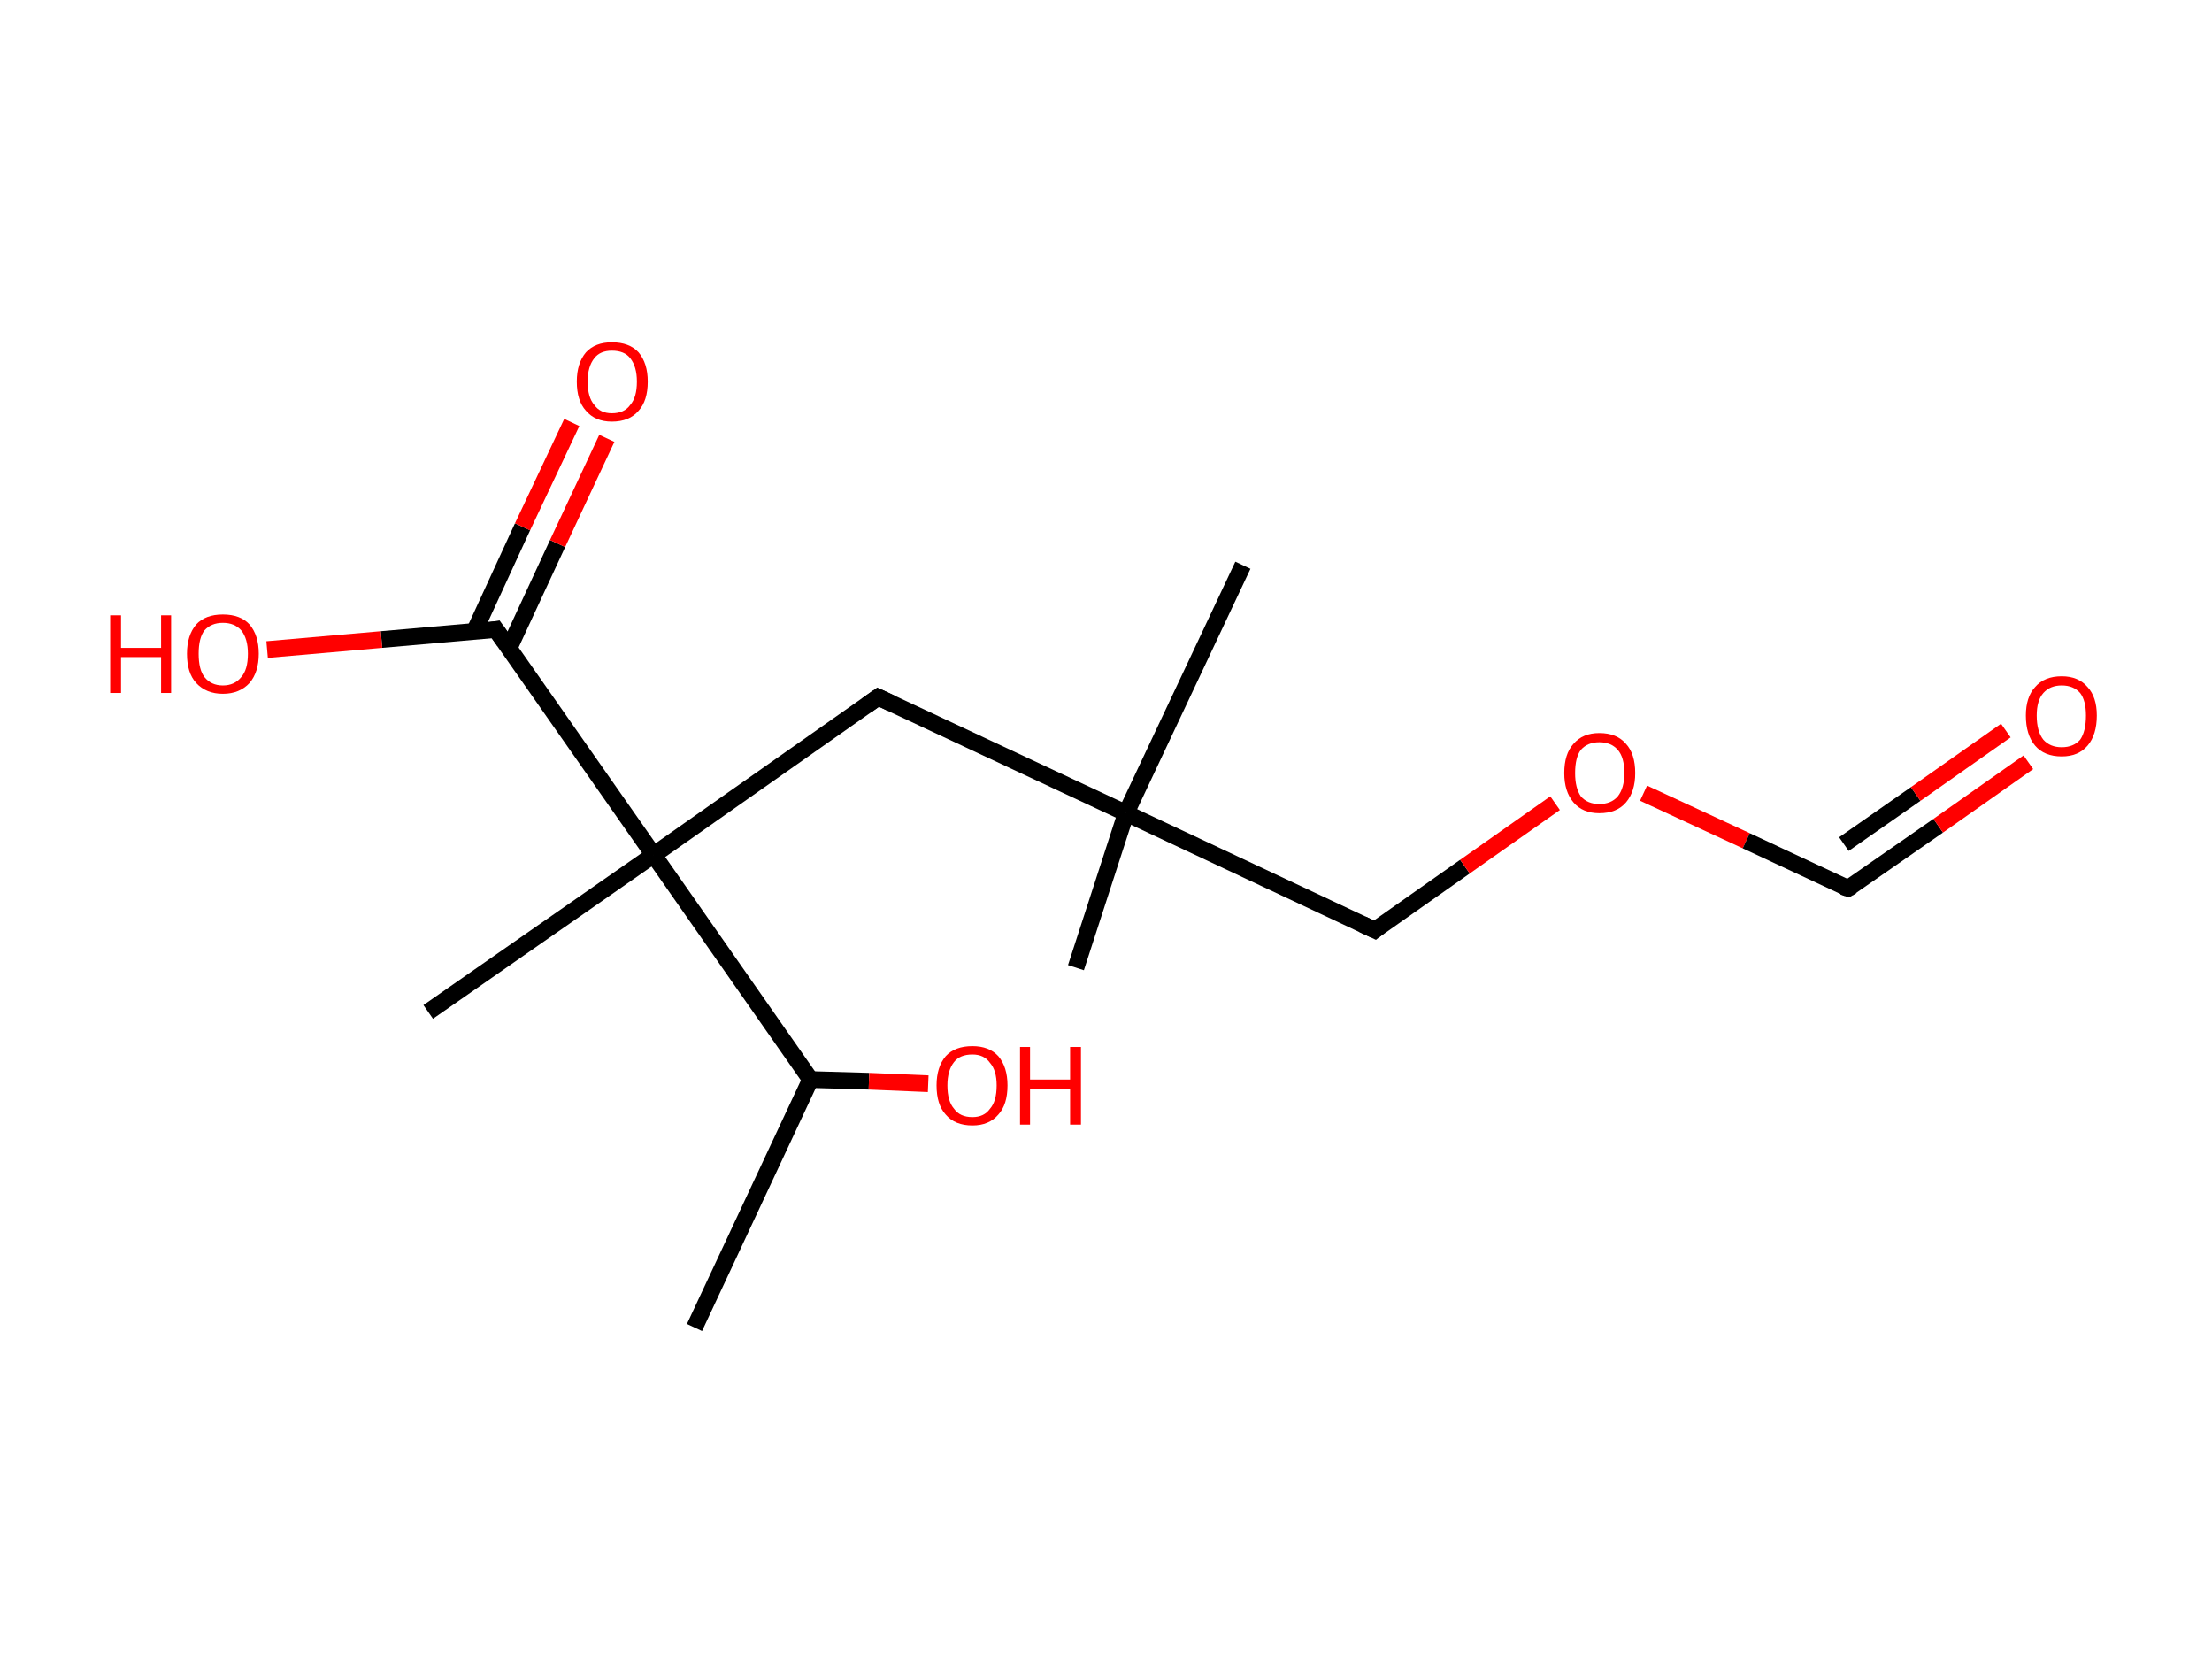 <?xml version='1.0' encoding='ASCII' standalone='yes'?>
<svg xmlns="http://www.w3.org/2000/svg" xmlns:rdkit="http://www.rdkit.org/xml" xmlns:xlink="http://www.w3.org/1999/xlink" version="1.1" baseProfile="full" xml:space="preserve" width="265px" height="200px" viewBox="0 0 265 200">
<!-- END OF HEADER -->
<rect style="opacity:1.0;fill:#FFFFFF;stroke:none" width="265.0" height="200.0" x="0.0" y="0.0"> </rect>
<path class="bond-0 atom-0 atom-1" d="M 83.2,159.0 L 97.1,129.3" style="fill:none;fill-rule:evenodd;stroke:#000000;stroke-width:2.0px;stroke-linecap:butt;stroke-linejoin:miter;stroke-opacity:1"/>
<path class="bond-1 atom-1 atom-2" d="M 97.1,129.3 L 104.1,129.5" style="fill:none;fill-rule:evenodd;stroke:#000000;stroke-width:2.0px;stroke-linecap:butt;stroke-linejoin:miter;stroke-opacity:1"/>
<path class="bond-1 atom-1 atom-2" d="M 104.1,129.5 L 111.2,129.8" style="fill:none;fill-rule:evenodd;stroke:#FF0000;stroke-width:2.0px;stroke-linecap:butt;stroke-linejoin:miter;stroke-opacity:1"/>
<path class="bond-2 atom-1 atom-3" d="M 97.1,129.3 L 78.3,102.4" style="fill:none;fill-rule:evenodd;stroke:#000000;stroke-width:2.0px;stroke-linecap:butt;stroke-linejoin:miter;stroke-opacity:1"/>
<path class="bond-3 atom-3 atom-4" d="M 78.3,102.4 L 51.3,121.2" style="fill:none;fill-rule:evenodd;stroke:#000000;stroke-width:2.0px;stroke-linecap:butt;stroke-linejoin:miter;stroke-opacity:1"/>
<path class="bond-4 atom-3 atom-5" d="M 78.3,102.4 L 105.2,83.5" style="fill:none;fill-rule:evenodd;stroke:#000000;stroke-width:2.0px;stroke-linecap:butt;stroke-linejoin:miter;stroke-opacity:1"/>
<path class="bond-5 atom-5 atom-6" d="M 105.2,83.5 L 134.9,97.4" style="fill:none;fill-rule:evenodd;stroke:#000000;stroke-width:2.0px;stroke-linecap:butt;stroke-linejoin:miter;stroke-opacity:1"/>
<path class="bond-6 atom-6 atom-7" d="M 134.9,97.4 L 148.9,67.7" style="fill:none;fill-rule:evenodd;stroke:#000000;stroke-width:2.0px;stroke-linecap:butt;stroke-linejoin:miter;stroke-opacity:1"/>
<path class="bond-7 atom-6 atom-8" d="M 134.9,97.4 L 128.9,115.9" style="fill:none;fill-rule:evenodd;stroke:#000000;stroke-width:2.0px;stroke-linecap:butt;stroke-linejoin:miter;stroke-opacity:1"/>
<path class="bond-8 atom-6 atom-9" d="M 134.9,97.4 L 164.7,111.4" style="fill:none;fill-rule:evenodd;stroke:#000000;stroke-width:2.0px;stroke-linecap:butt;stroke-linejoin:miter;stroke-opacity:1"/>
<path class="bond-9 atom-9 atom-10" d="M 164.7,111.4 L 175.5,103.8" style="fill:none;fill-rule:evenodd;stroke:#000000;stroke-width:2.0px;stroke-linecap:butt;stroke-linejoin:miter;stroke-opacity:1"/>
<path class="bond-9 atom-9 atom-10" d="M 175.5,103.8 L 186.3,96.2" style="fill:none;fill-rule:evenodd;stroke:#FF0000;stroke-width:2.0px;stroke-linecap:butt;stroke-linejoin:miter;stroke-opacity:1"/>
<path class="bond-10 atom-10 atom-11" d="M 196.9,95.0 L 209.2,100.7" style="fill:none;fill-rule:evenodd;stroke:#FF0000;stroke-width:2.0px;stroke-linecap:butt;stroke-linejoin:miter;stroke-opacity:1"/>
<path class="bond-10 atom-10 atom-11" d="M 209.2,100.7 L 221.4,106.4" style="fill:none;fill-rule:evenodd;stroke:#000000;stroke-width:2.0px;stroke-linecap:butt;stroke-linejoin:miter;stroke-opacity:1"/>
<path class="bond-11 atom-11 atom-12" d="M 221.4,106.4 L 232.2,98.9" style="fill:none;fill-rule:evenodd;stroke:#000000;stroke-width:2.0px;stroke-linecap:butt;stroke-linejoin:miter;stroke-opacity:1"/>
<path class="bond-11 atom-11 atom-12" d="M 232.2,98.9 L 243.0,91.3" style="fill:none;fill-rule:evenodd;stroke:#FF0000;stroke-width:2.0px;stroke-linecap:butt;stroke-linejoin:miter;stroke-opacity:1"/>
<path class="bond-11 atom-11 atom-12" d="M 220.9,101.1 L 229.5,95.1" style="fill:none;fill-rule:evenodd;stroke:#000000;stroke-width:2.0px;stroke-linecap:butt;stroke-linejoin:miter;stroke-opacity:1"/>
<path class="bond-11 atom-11 atom-12" d="M 229.5,95.1 L 240.3,87.5" style="fill:none;fill-rule:evenodd;stroke:#FF0000;stroke-width:2.0px;stroke-linecap:butt;stroke-linejoin:miter;stroke-opacity:1"/>
<path class="bond-12 atom-3 atom-13" d="M 78.3,102.4 L 59.4,75.4" style="fill:none;fill-rule:evenodd;stroke:#000000;stroke-width:2.0px;stroke-linecap:butt;stroke-linejoin:miter;stroke-opacity:1"/>
<path class="bond-13 atom-13 atom-14" d="M 61.0,77.6 L 66.8,65.1" style="fill:none;fill-rule:evenodd;stroke:#000000;stroke-width:2.0px;stroke-linecap:butt;stroke-linejoin:miter;stroke-opacity:1"/>
<path class="bond-13 atom-13 atom-14" d="M 66.8,65.1 L 72.7,52.5" style="fill:none;fill-rule:evenodd;stroke:#FF0000;stroke-width:2.0px;stroke-linecap:butt;stroke-linejoin:miter;stroke-opacity:1"/>
<path class="bond-13 atom-13 atom-14" d="M 56.8,75.7 L 62.6,63.1" style="fill:none;fill-rule:evenodd;stroke:#000000;stroke-width:2.0px;stroke-linecap:butt;stroke-linejoin:miter;stroke-opacity:1"/>
<path class="bond-13 atom-13 atom-14" d="M 62.6,63.1 L 68.5,50.6" style="fill:none;fill-rule:evenodd;stroke:#FF0000;stroke-width:2.0px;stroke-linecap:butt;stroke-linejoin:miter;stroke-opacity:1"/>
<path class="bond-14 atom-13 atom-15" d="M 59.4,75.4 L 45.7,76.6" style="fill:none;fill-rule:evenodd;stroke:#000000;stroke-width:2.0px;stroke-linecap:butt;stroke-linejoin:miter;stroke-opacity:1"/>
<path class="bond-14 atom-13 atom-15" d="M 45.7,76.6 L 32.0,77.8" style="fill:none;fill-rule:evenodd;stroke:#FF0000;stroke-width:2.0px;stroke-linecap:butt;stroke-linejoin:miter;stroke-opacity:1"/>
<path d="M 103.8,84.5 L 105.2,83.5 L 106.7,84.2" style="fill:none;stroke:#000000;stroke-width:2.0px;stroke-linecap:butt;stroke-linejoin:miter;stroke-opacity:1;"/>
<path d="M 163.2,110.7 L 164.7,111.4 L 165.2,111.0" style="fill:none;stroke:#000000;stroke-width:2.0px;stroke-linecap:butt;stroke-linejoin:miter;stroke-opacity:1;"/>
<path d="M 220.8,106.2 L 221.4,106.4 L 221.9,106.1" style="fill:none;stroke:#000000;stroke-width:2.0px;stroke-linecap:butt;stroke-linejoin:miter;stroke-opacity:1;"/>
<path d="M 60.4,76.8 L 59.4,75.4 L 58.8,75.5" style="fill:none;stroke:#000000;stroke-width:2.0px;stroke-linecap:butt;stroke-linejoin:miter;stroke-opacity:1;"/>
<path class="atom-2" d="M 112.2 130.0 Q 112.2 127.8, 113.3 126.5 Q 114.4 125.3, 116.5 125.3 Q 118.5 125.3, 119.6 126.5 Q 120.7 127.8, 120.7 130.0 Q 120.7 132.3, 119.6 133.5 Q 118.5 134.8, 116.5 134.8 Q 114.4 134.8, 113.3 133.5 Q 112.2 132.3, 112.2 130.0 M 116.5 133.8 Q 117.9 133.8, 118.6 132.8 Q 119.4 131.9, 119.4 130.0 Q 119.4 128.2, 118.6 127.3 Q 117.9 126.3, 116.5 126.3 Q 115.0 126.3, 114.3 127.2 Q 113.5 128.2, 113.5 130.0 Q 113.5 131.9, 114.3 132.8 Q 115.0 133.8, 116.5 133.8 " fill="#FF0000"/>
<path class="atom-2" d="M 122.2 125.4 L 123.4 125.4 L 123.4 129.3 L 128.2 129.3 L 128.2 125.4 L 129.5 125.4 L 129.5 134.7 L 128.2 134.7 L 128.2 130.4 L 123.4 130.4 L 123.4 134.7 L 122.2 134.7 L 122.2 125.4 " fill="#FF0000"/>
<path class="atom-10" d="M 187.4 92.6 Q 187.4 90.3, 188.5 89.1 Q 189.6 87.8, 191.6 87.8 Q 193.7 87.8, 194.8 89.1 Q 195.9 90.3, 195.9 92.6 Q 195.9 94.8, 194.8 96.1 Q 193.7 97.4, 191.6 97.4 Q 189.6 97.4, 188.5 96.1 Q 187.4 94.8, 187.4 92.6 M 191.6 96.3 Q 193.0 96.3, 193.8 95.4 Q 194.6 94.4, 194.6 92.6 Q 194.6 90.7, 193.8 89.8 Q 193.0 88.9, 191.6 88.9 Q 190.2 88.9, 189.4 89.8 Q 188.7 90.7, 188.7 92.6 Q 188.7 94.4, 189.4 95.4 Q 190.2 96.3, 191.6 96.3 " fill="#FF0000"/>
<path class="atom-12" d="M 242.7 85.7 Q 242.7 83.5, 243.8 82.3 Q 244.9 81.0, 247.0 81.0 Q 249.0 81.0, 250.1 82.3 Q 251.2 83.5, 251.2 85.7 Q 251.2 88.0, 250.1 89.3 Q 249.0 90.6, 247.0 90.6 Q 244.9 90.6, 243.8 89.3 Q 242.7 88.0, 242.7 85.7 M 247.0 89.5 Q 248.4 89.5, 249.2 88.6 Q 249.9 87.6, 249.9 85.7 Q 249.9 83.9, 249.2 83.0 Q 248.4 82.1, 247.0 82.1 Q 245.6 82.1, 244.8 83.0 Q 244.0 83.9, 244.0 85.7 Q 244.0 87.6, 244.8 88.6 Q 245.6 89.5, 247.0 89.5 " fill="#FF0000"/>
<path class="atom-14" d="M 69.1 45.7 Q 69.1 43.5, 70.2 42.2 Q 71.3 41.0, 73.3 41.0 Q 75.4 41.0, 76.5 42.2 Q 77.6 43.5, 77.6 45.7 Q 77.6 48.0, 76.5 49.2 Q 75.4 50.5, 73.3 50.5 Q 71.3 50.5, 70.2 49.2 Q 69.1 48.0, 69.1 45.7 M 73.3 49.5 Q 74.8 49.5, 75.5 48.5 Q 76.3 47.6, 76.3 45.7 Q 76.3 43.9, 75.5 42.9 Q 74.8 42.0, 73.3 42.0 Q 71.9 42.0, 71.2 42.9 Q 70.4 43.9, 70.4 45.7 Q 70.4 47.6, 71.2 48.5 Q 71.9 49.5, 73.3 49.5 " fill="#FF0000"/>
<path class="atom-15" d="M 13.2 73.7 L 14.5 73.7 L 14.5 77.6 L 19.3 77.6 L 19.3 73.7 L 20.5 73.7 L 20.5 83.0 L 19.3 83.0 L 19.3 78.7 L 14.5 78.7 L 14.5 83.0 L 13.2 83.0 L 13.2 73.7 " fill="#FF0000"/>
<path class="atom-15" d="M 22.4 78.3 Q 22.4 76.1, 23.5 74.8 Q 24.6 73.6, 26.7 73.6 Q 28.8 73.6, 29.9 74.8 Q 31.0 76.1, 31.0 78.3 Q 31.0 80.5, 29.9 81.8 Q 28.7 83.1, 26.7 83.1 Q 24.7 83.1, 23.5 81.8 Q 22.4 80.6, 22.4 78.3 M 26.7 82.1 Q 28.1 82.1, 28.9 81.1 Q 29.7 80.2, 29.7 78.3 Q 29.7 76.5, 28.9 75.5 Q 28.1 74.6, 26.7 74.6 Q 25.3 74.6, 24.5 75.5 Q 23.8 76.4, 23.8 78.3 Q 23.8 80.2, 24.5 81.1 Q 25.3 82.1, 26.7 82.1 " fill="#FF0000"/>
</svg>
